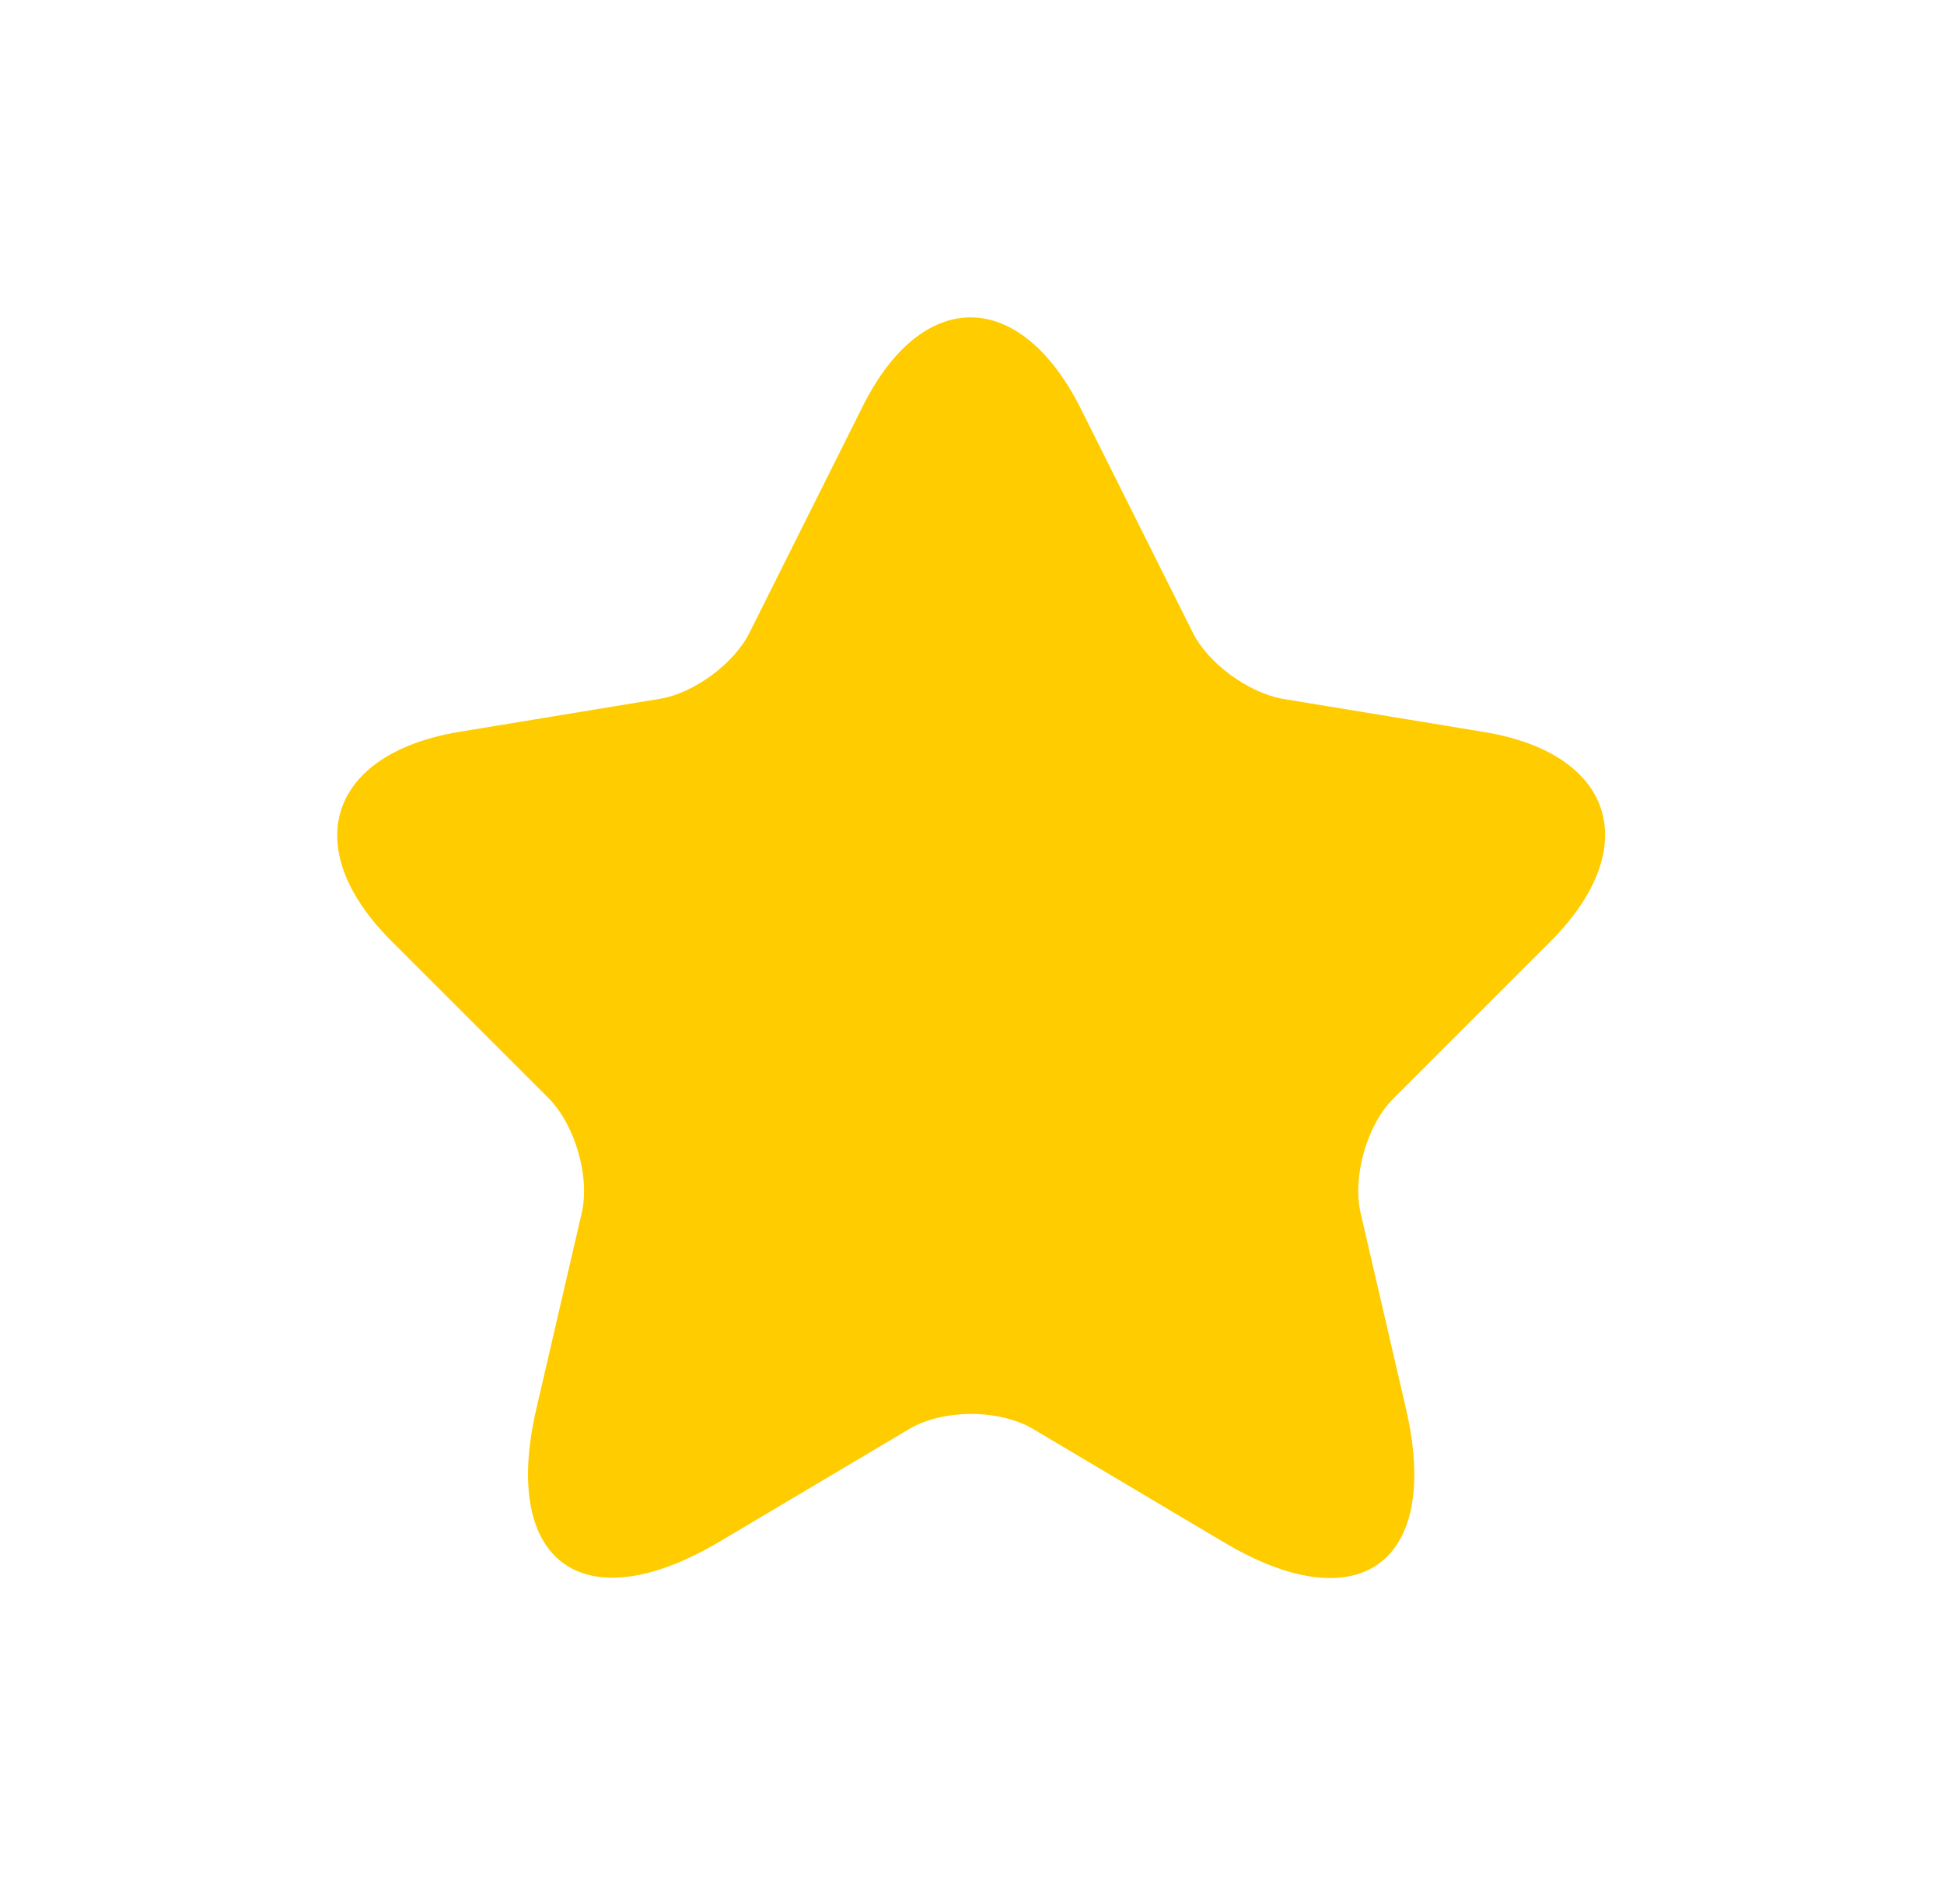 <svg width="49" height="48" viewBox="0 0 49 48" fill="none" xmlns="http://www.w3.org/2000/svg">
<path d="M27.239 10.296L30.059 15.936C30.439 16.716 31.459 17.456 32.319 17.616L37.419 18.456C40.679 18.996 41.439 21.356 39.099 23.716L35.119 27.696C34.459 28.356 34.079 29.656 34.299 30.596L35.439 35.516C36.339 39.396 34.259 40.916 30.839 38.876L26.059 36.036C25.199 35.516 23.759 35.516 22.899 36.036L18.119 38.876C14.699 40.896 12.619 39.396 13.519 35.516L14.659 30.596C14.879 29.676 14.499 28.376 13.839 27.696L9.859 23.716C7.519 21.376 8.279 19.016 11.539 18.456L16.639 17.616C17.499 17.476 18.519 16.716 18.899 15.936L21.719 10.296C23.219 7.236 25.699 7.236 27.239 10.296Z" fill="#FFCC00"/>
</svg>
